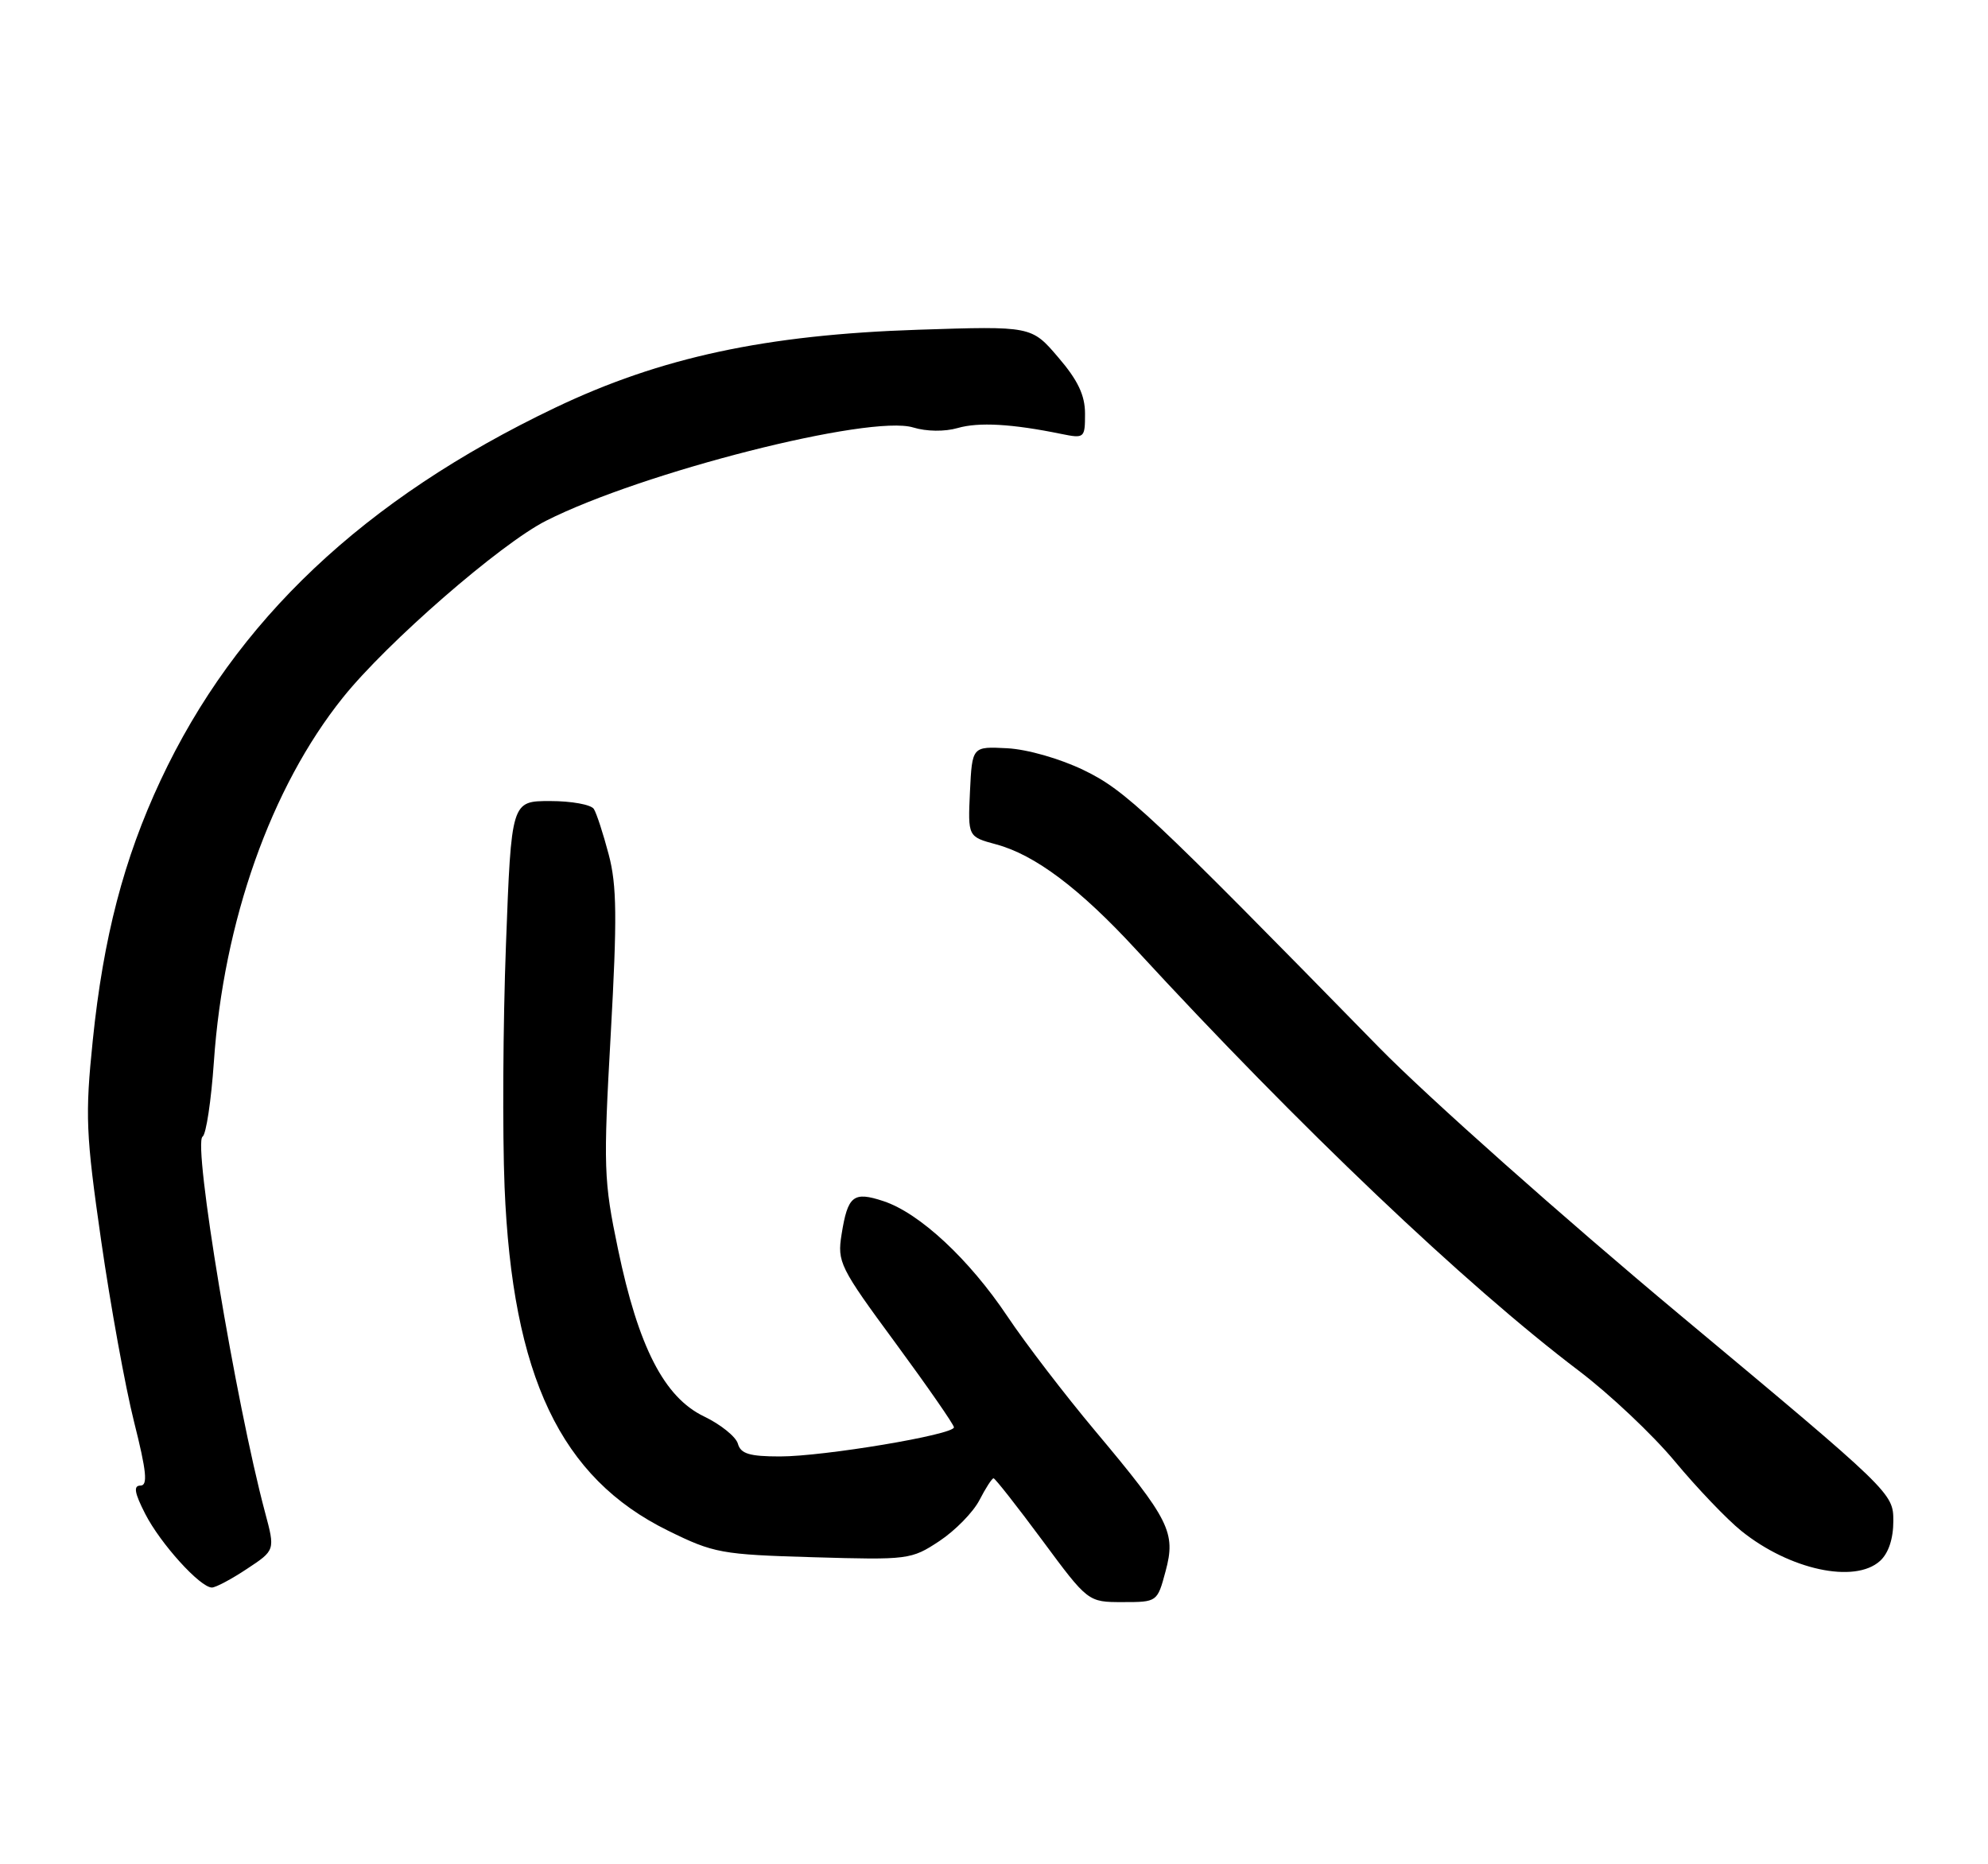 <?xml version="1.0" encoding="UTF-8" standalone="no"?>
<!DOCTYPE svg PUBLIC "-//W3C//DTD SVG 1.1//EN" "http://www.w3.org/Graphics/SVG/1.1/DTD/svg11.dtd" >
<svg xmlns="http://www.w3.org/2000/svg" xmlns:xlink="http://www.w3.org/1999/xlink" version="1.1" viewBox="0 0 273 256">
 <g >
 <path fill="currentColor"
d=" M 160.06 215.77 C 161.50 210.43 160.64 208.71 150.40 196.50 C 146.25 191.55 140.82 184.47 138.34 180.76 C 133.08 172.90 126.28 166.58 121.32 164.94 C 117.18 163.57 116.42 164.18 115.57 169.50 C 114.96 173.31 115.31 174.02 122.97 184.42 C 127.38 190.42 131.00 195.64 131.00 196.00 C 131.00 197.01 113.14 200.00 107.10 200.00 C 102.92 200.00 101.71 199.63 101.33 198.25 C 101.06 197.29 98.96 195.60 96.67 194.50 C 91.22 191.88 87.66 184.97 84.86 171.50 C 82.90 162.11 82.84 160.32 83.87 142.00 C 84.76 126.04 84.71 121.56 83.59 117.34 C 82.84 114.50 81.93 111.69 81.55 111.09 C 81.18 110.49 78.48 110.00 75.55 110.00 C 70.22 110.00 70.22 110.00 69.48 129.74 C 69.07 140.60 68.99 155.57 69.29 162.99 C 70.36 189.01 76.97 202.92 91.72 210.18 C 98.03 213.29 99.04 213.47 111.71 213.84 C 124.73 214.22 125.14 214.17 129.00 211.62 C 131.17 210.18 133.64 207.66 134.50 206.00 C 135.35 204.35 136.22 203.00 136.44 203.00 C 136.65 203.00 139.65 206.82 143.12 211.50 C 149.41 220.00 149.41 220.00 154.17 220.00 C 158.91 220.00 158.93 219.99 160.06 215.77 Z  M 33.91 215.44 C 37.79 212.88 37.79 212.88 36.40 207.69 C 32.37 192.62 26.45 156.98 27.82 156.08 C 28.31 155.76 29.00 151.14 29.37 145.82 C 30.69 126.52 37.21 108.11 47.08 95.80 C 53.13 88.24 68.71 74.69 74.99 71.51 C 88.17 64.84 119.47 56.89 125.40 58.70 C 127.23 59.26 129.73 59.29 131.50 58.78 C 134.40 57.94 138.98 58.20 145.75 59.59 C 148.92 60.23 149.00 60.16 149.00 56.80 C 149.00 54.28 148.02 52.21 145.32 49.07 C 141.65 44.77 141.65 44.77 126.07 45.28 C 105.14 45.97 90.72 49.07 76.23 55.99 C 49.98 68.53 32.33 85.20 22.05 107.16 C 17.00 117.95 14.19 128.74 12.74 142.86 C 11.68 153.19 11.78 155.67 13.89 170.36 C 15.17 179.24 17.20 190.44 18.41 195.25 C 20.13 202.08 20.32 204.00 19.29 204.00 C 18.30 204.00 18.46 204.99 19.94 207.88 C 22.02 211.96 27.49 218.00 29.10 218.00 C 29.62 218.00 31.79 216.85 33.91 215.44 Z  M 258.17 214.35 C 259.34 213.29 260.00 211.30 260.00 208.85 C 260.00 205.04 259.77 204.82 230.75 180.61 C 214.66 167.19 196.06 150.65 189.40 143.86 C 157.81 111.58 154.55 108.52 148.81 105.75 C 145.56 104.18 141.06 102.89 138.31 102.75 C 133.50 102.50 133.50 102.50 133.20 108.70 C 132.91 114.90 132.91 114.90 136.80 115.95 C 142.12 117.38 148.28 122.01 156.00 130.39 C 178.51 154.83 201.19 176.40 216.79 188.22 C 221.03 191.43 226.97 197.03 230.00 200.68 C 233.03 204.32 237.13 208.62 239.13 210.23 C 245.75 215.56 254.69 217.50 258.17 214.35 Z "/>
</g>
</svg>